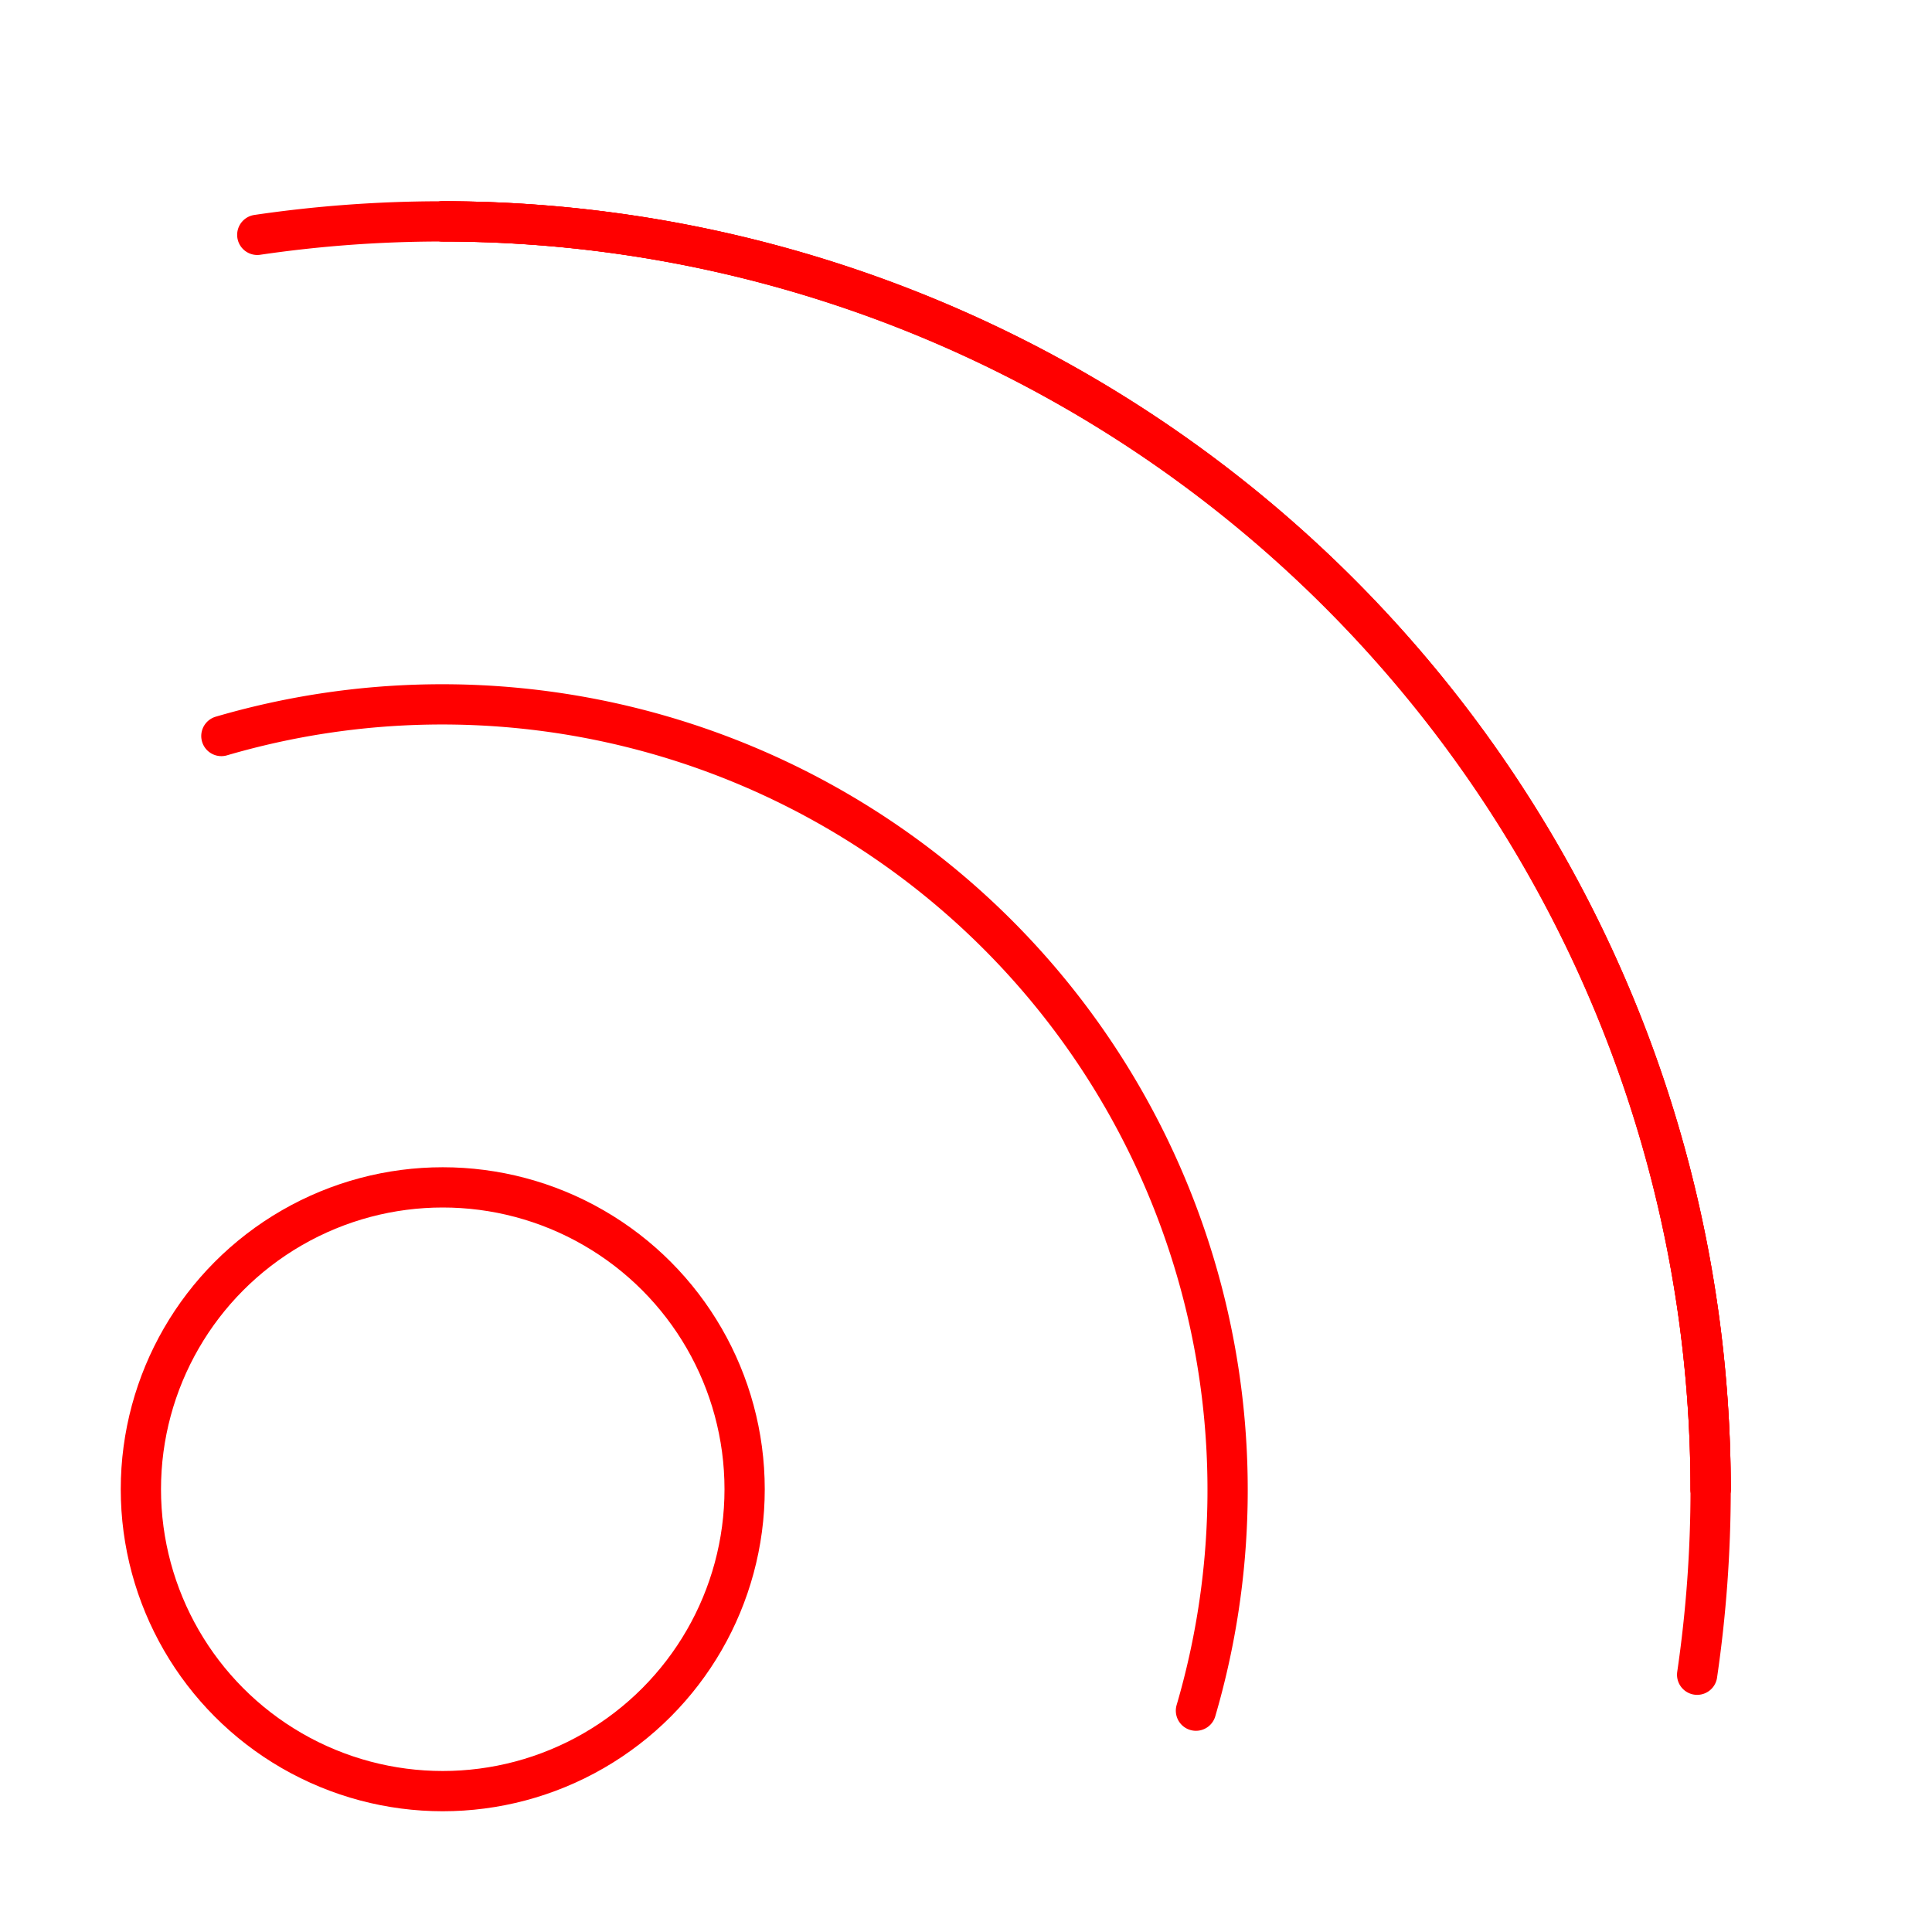 <svg xmlns="http://www.w3.org/2000/svg" viewBox="0 0 48 48"><defs><style>.a{fill:none;stroke:#ff0000;stroke-linecap:round;stroke-linejoin:round;}</style></defs><path class="a" d="M11,5.5A31.5,31.5,0,0,1,42.5,37"/><path class="a" d="M11,5.5A31.5,31.5,0,0,1,42.5,37"/><circle class="a" cx="11" cy="37" r="7.5"/><path class="a" d="M6.392,5.835A31.527,31.527,0,0,1,42.5,37a31.766,31.766,0,0,1-.335,4.608"/><path class="a" d="M29.713,42.501A19.516,19.516,0,0,0,5.5,18.286"/></svg>